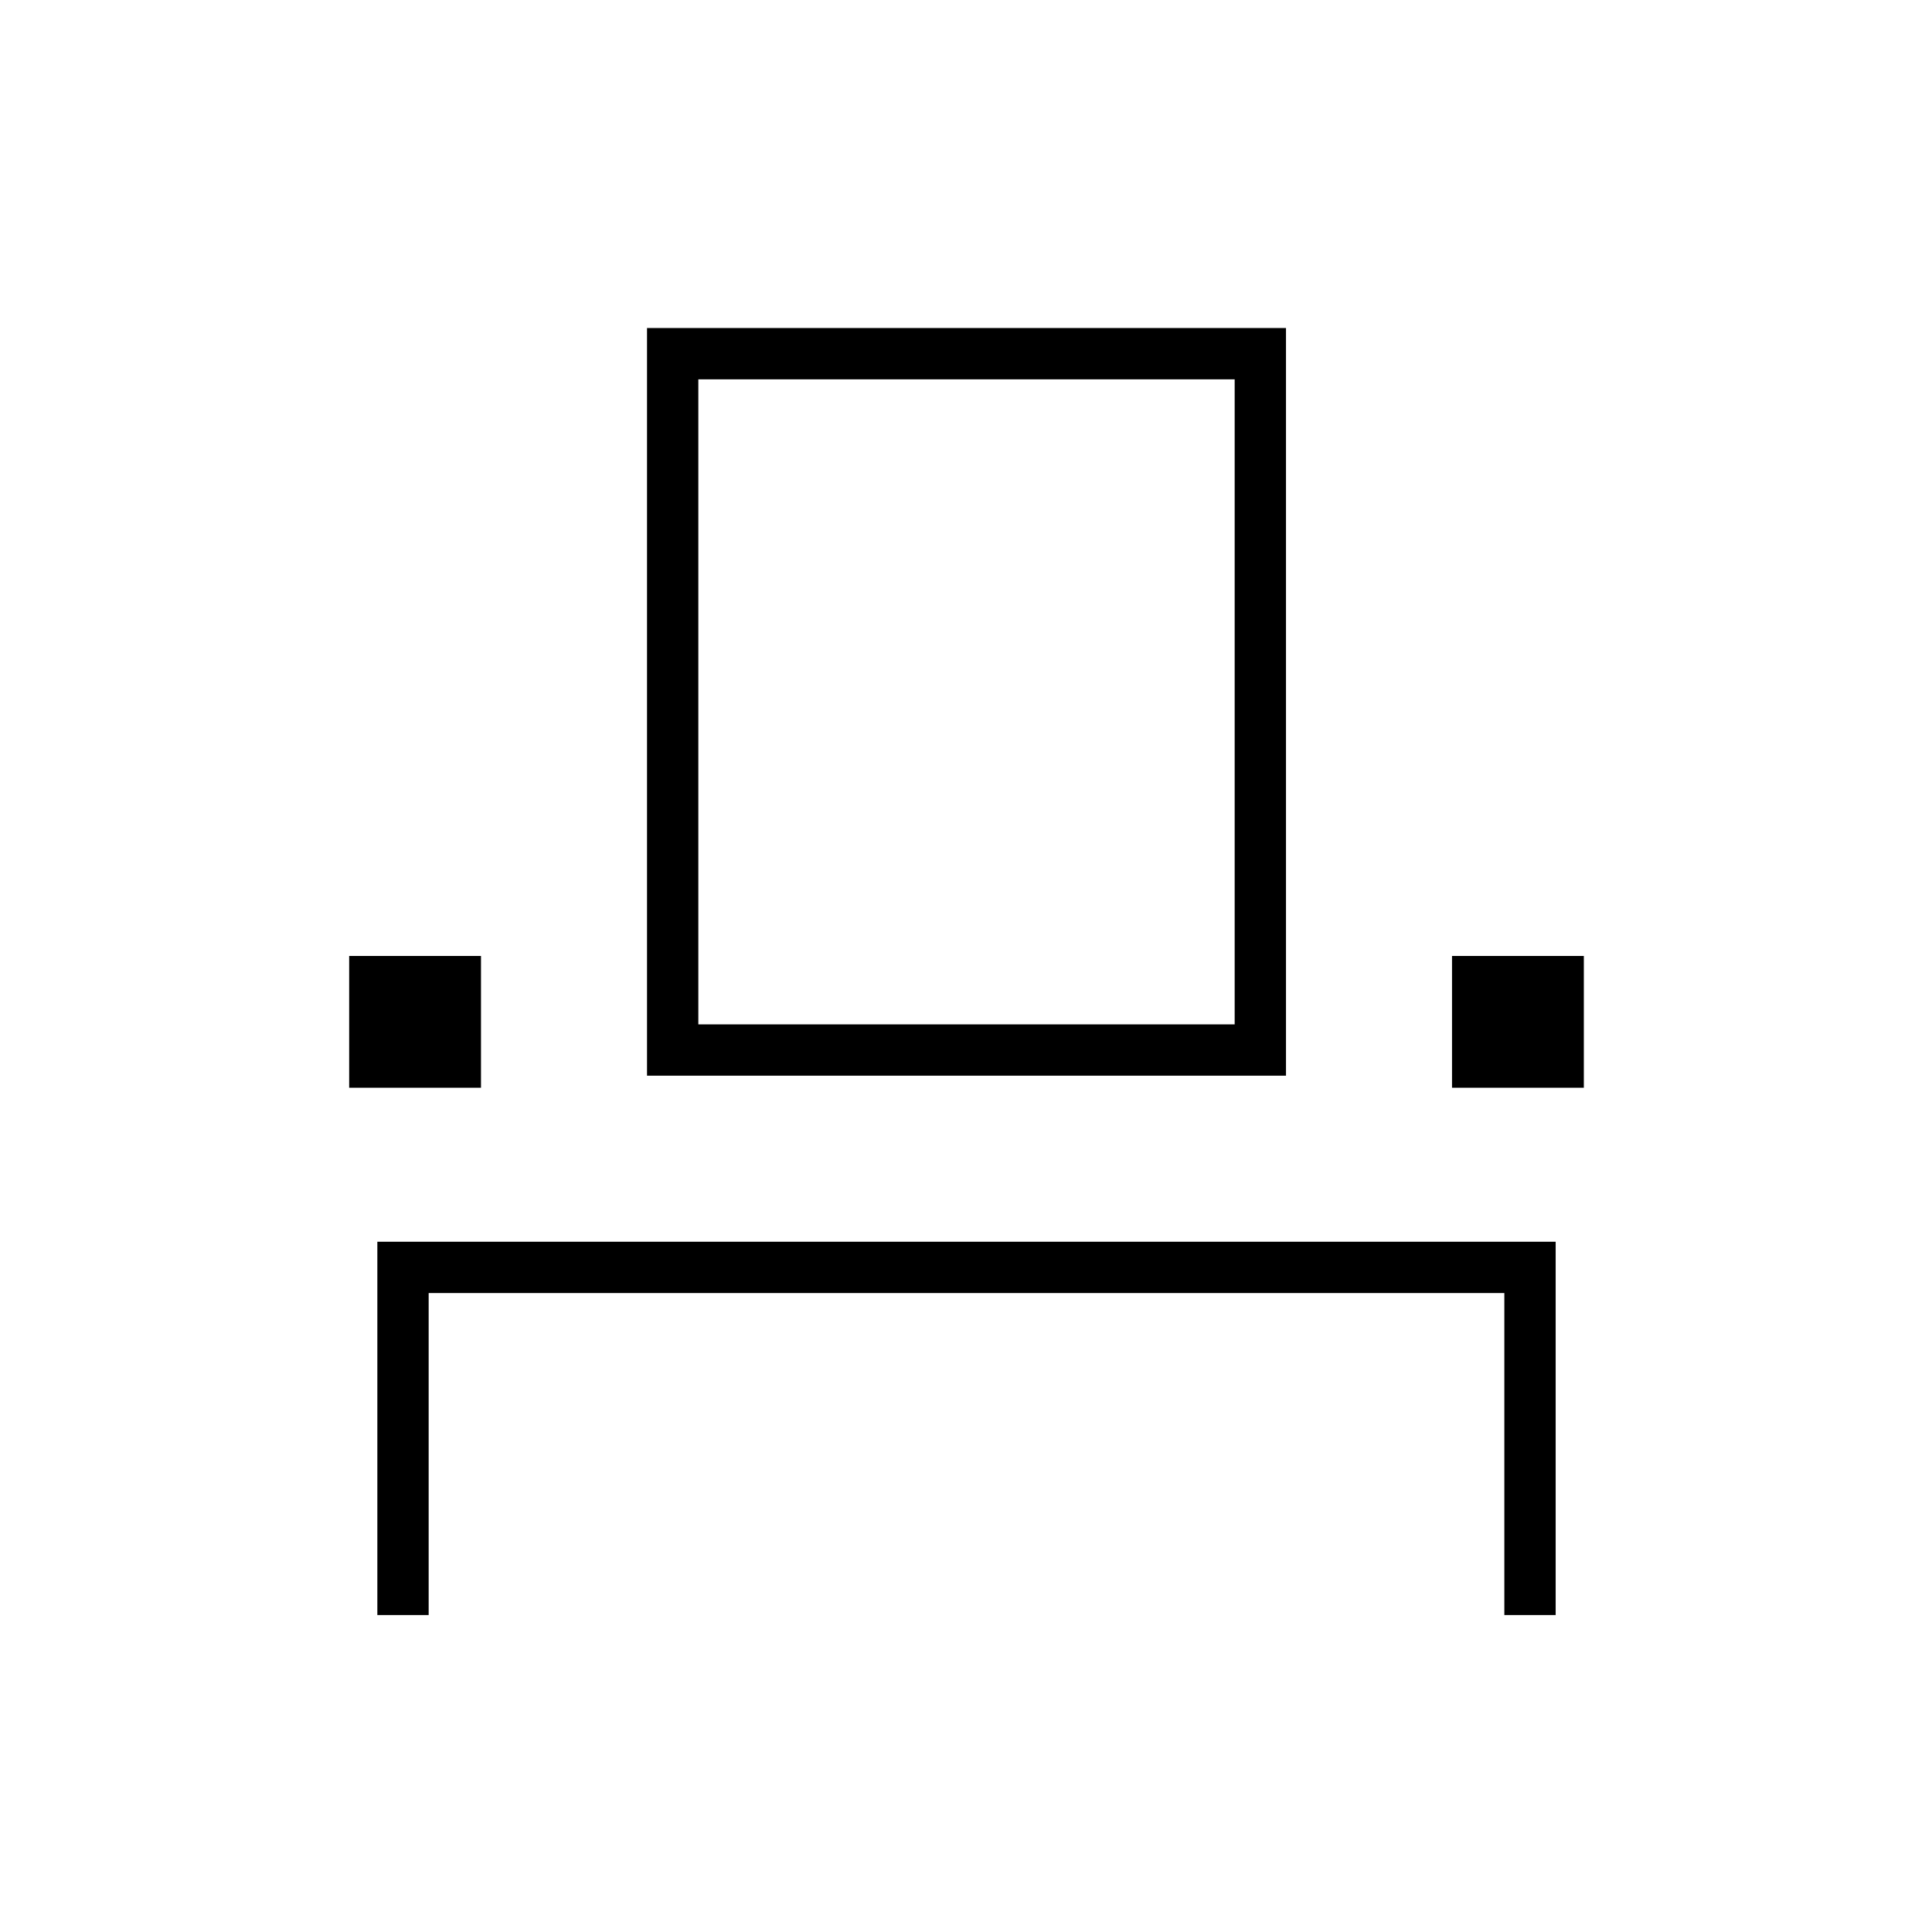 <svg xmlns="http://www.w3.org/2000/svg" height="24" viewBox="0 -960 960 960" width="24"><path d="M187.5-157.5V-343H773v185.5h-25.5v-160H213v160h-25.5Zm-14-262V-485H239v65.5h-65.5Zm148-6V-797H639v371.5H321.5Zm400 6V-485H787v65.5h-65.5ZM347-451h266.5v-320.5H347V-451Zm0 0h266.5H347Z"/></svg>